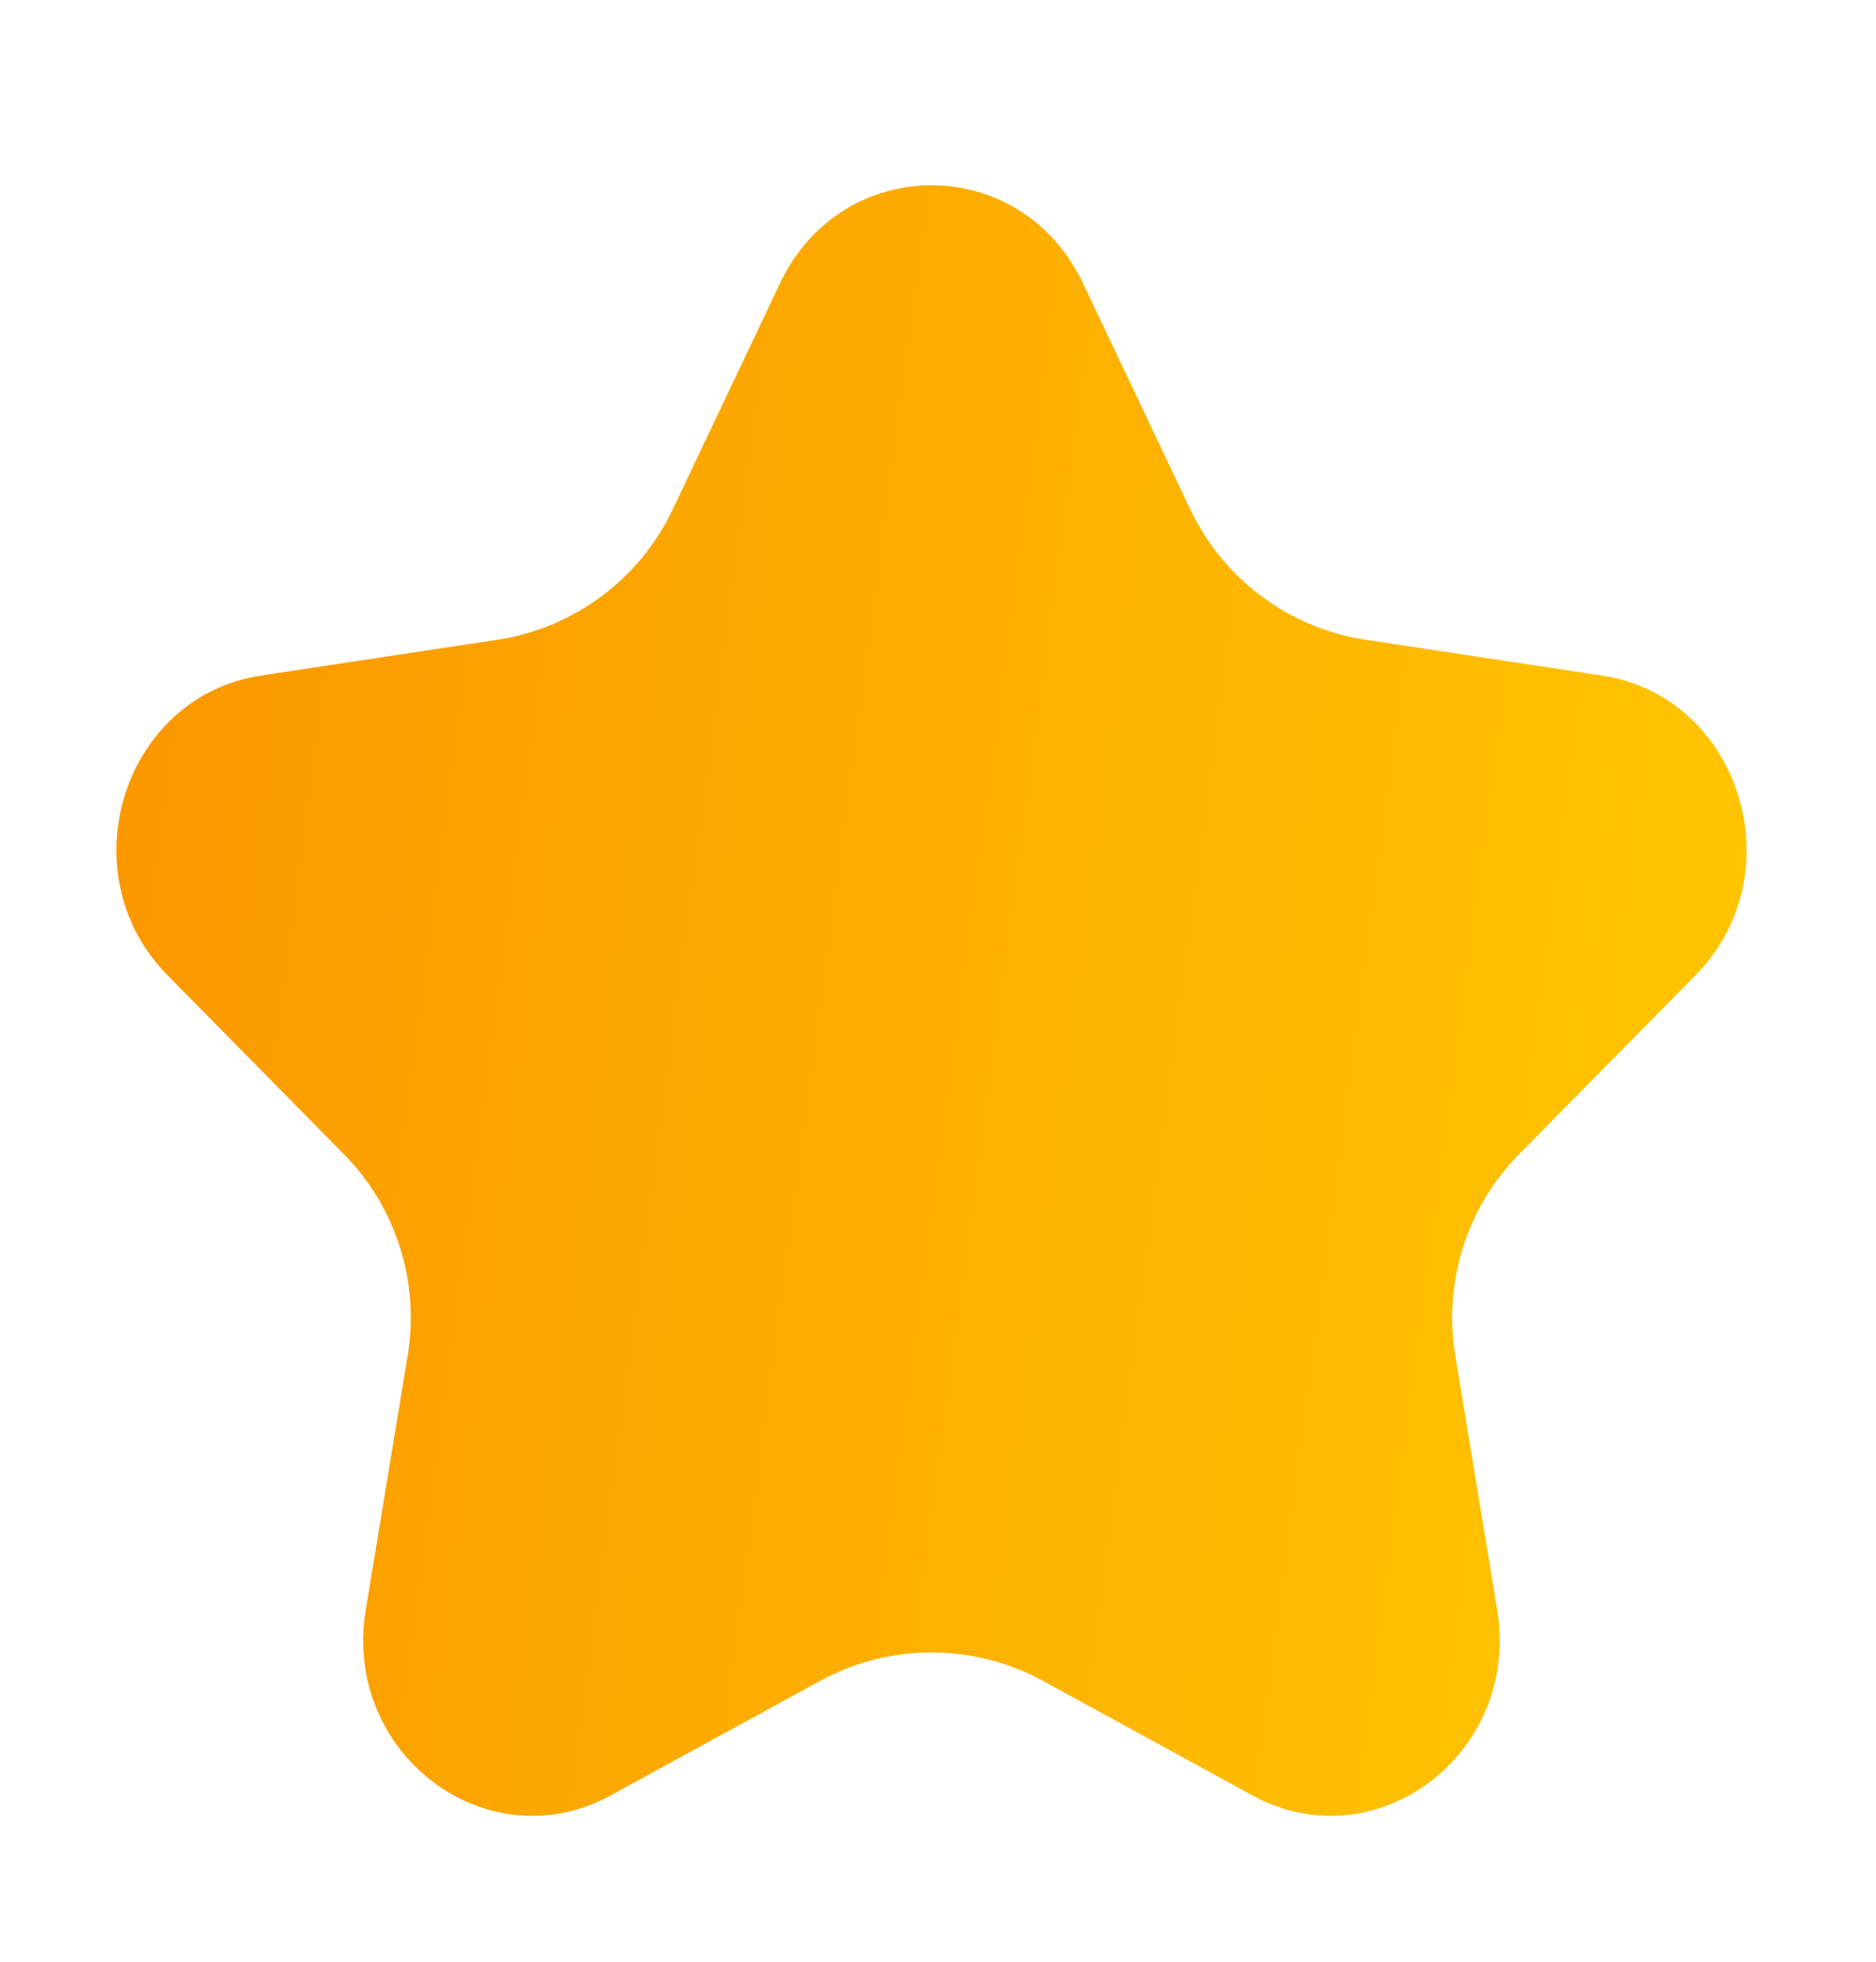 <svg width="22" height="23" viewBox="0 0 22 23" fill="none" xmlns="http://www.w3.org/2000/svg">
<path d="M18.785 7.92L16.017 7.501C15.119 7.366 14.347 6.792 13.958 5.971L12.7 3.321C11.974 1.79 9.874 1.789 9.148 3.32L7.89 5.971C7.501 6.792 6.729 7.366 5.831 7.501L3.063 7.92C1.439 8.165 0.79 10.243 1.965 11.435L4.031 13.53C4.645 14.152 4.923 15.03 4.781 15.892L4.289 18.876C4.012 20.558 5.71 21.843 7.163 21.049L9.613 19.709C10.43 19.262 11.418 19.262 12.234 19.709L14.685 21.049C16.139 21.844 17.835 20.555 17.558 18.876L17.066 15.892C16.924 15.03 17.203 14.152 17.816 13.53L19.883 11.435C21.057 10.243 20.409 8.165 18.785 7.92Z" fill="url(#paint0_linear_7110_872)"/>
<defs>
<linearGradient id="paint0_linear_7110_872" x1="1.804" y1="2.172" x2="22.111" y2="4.874" gradientUnits="userSpaceOnUse">
<stop stop-color="#FB9600"/>
<stop offset="1" stop-color="#FFC701"/>
</linearGradient>
</defs>
</svg>

